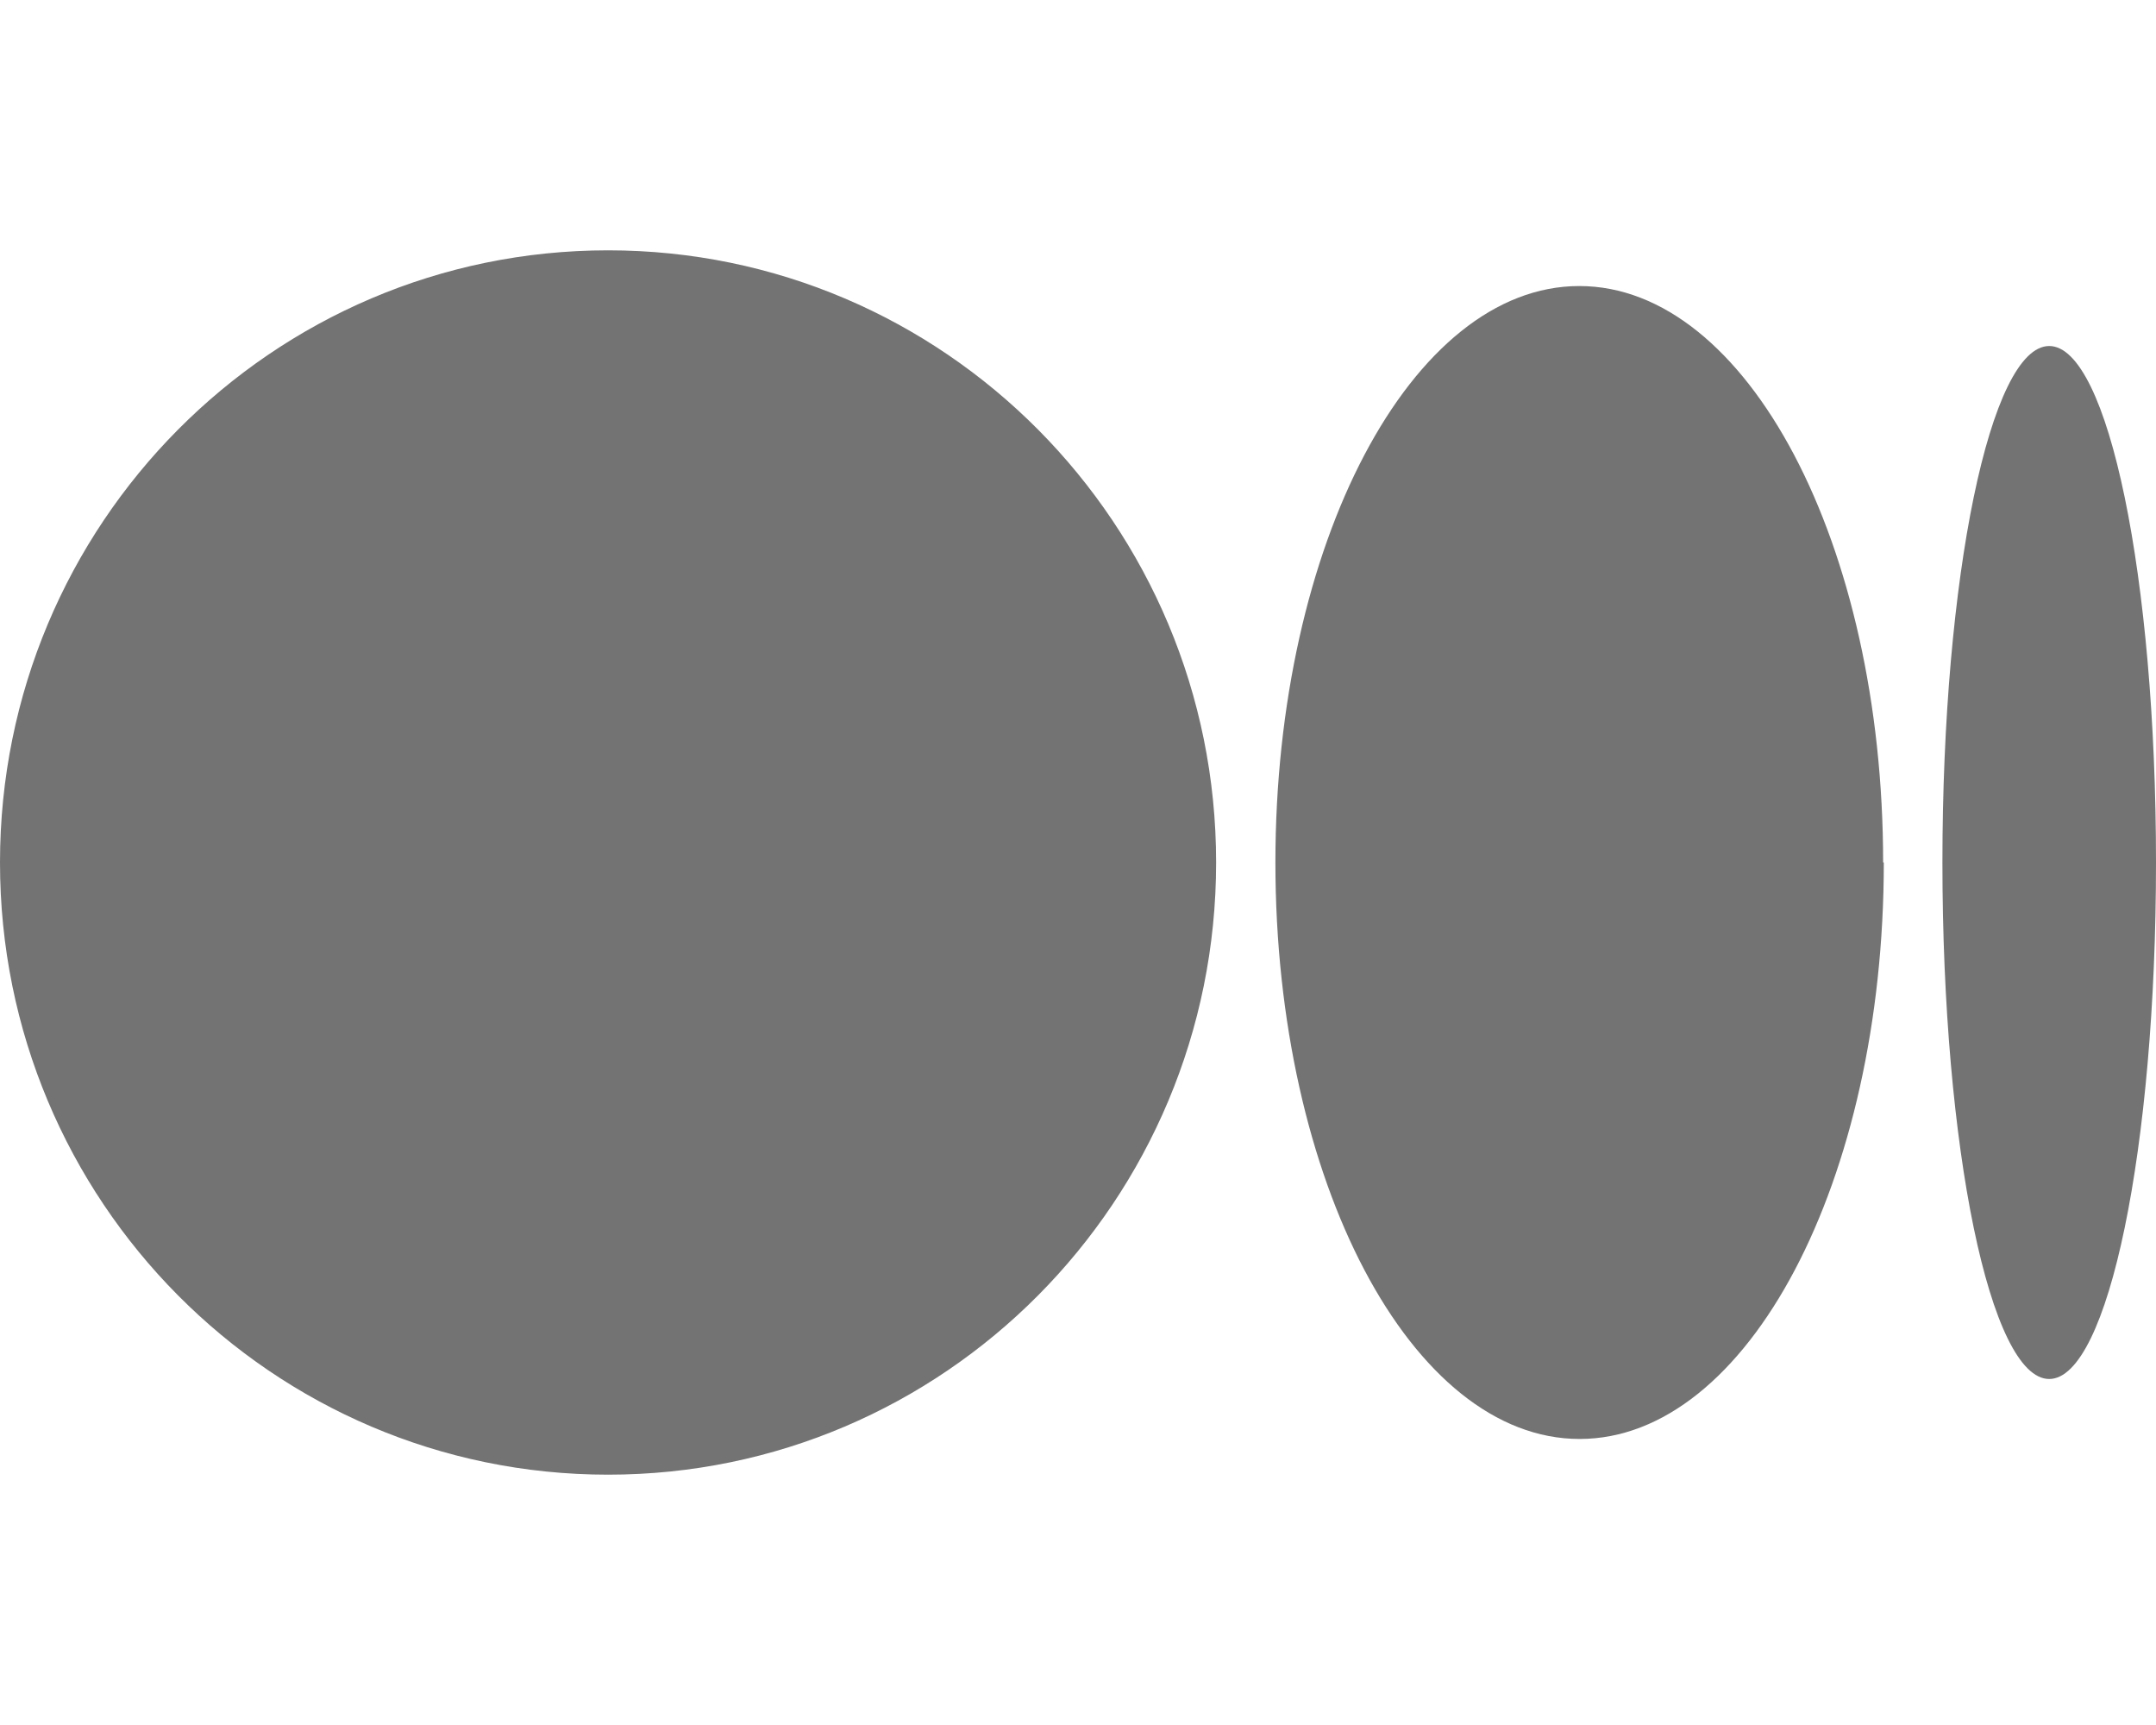 <?xml version="1.0" encoding="UTF-8"?>
<svg id="Layer_1" xmlns="http://www.w3.org/2000/svg" version="1.1" viewBox="0 0 640 512">
  <!-- Generator: Adobe Illustrator 29.1.0, SVG Export Plug-In . SVG Version: 2.1.0 Build 142)  -->
  <defs>
    <style>
      .st0 {
        fill: #737373;
      }
    </style>
  </defs>
  <path class="st0" d="M180.5,74.3C80.8,74.3,0,155.6,0,256s80.8,181.7,180.5,181.7,180.5-81.3,180.5-181.7-80.8-181.7-180.5-181.7ZM468.8,84.9c-49.8,0-90.2,76.6-90.2,171.1s40.4,171.1,90.3,171.1,90.3-76.6,90.3-171.1h-.2c0-94.5-40.4-171.1-90.2-171.1ZM608.3,102.7c-17.5,0-31.7,68.6-31.7,153.3s14.2,153.3,31.7,153.3,31.7-68.7,31.7-153.3-14.2-153.3-31.7-153.3Z"/>
</svg>